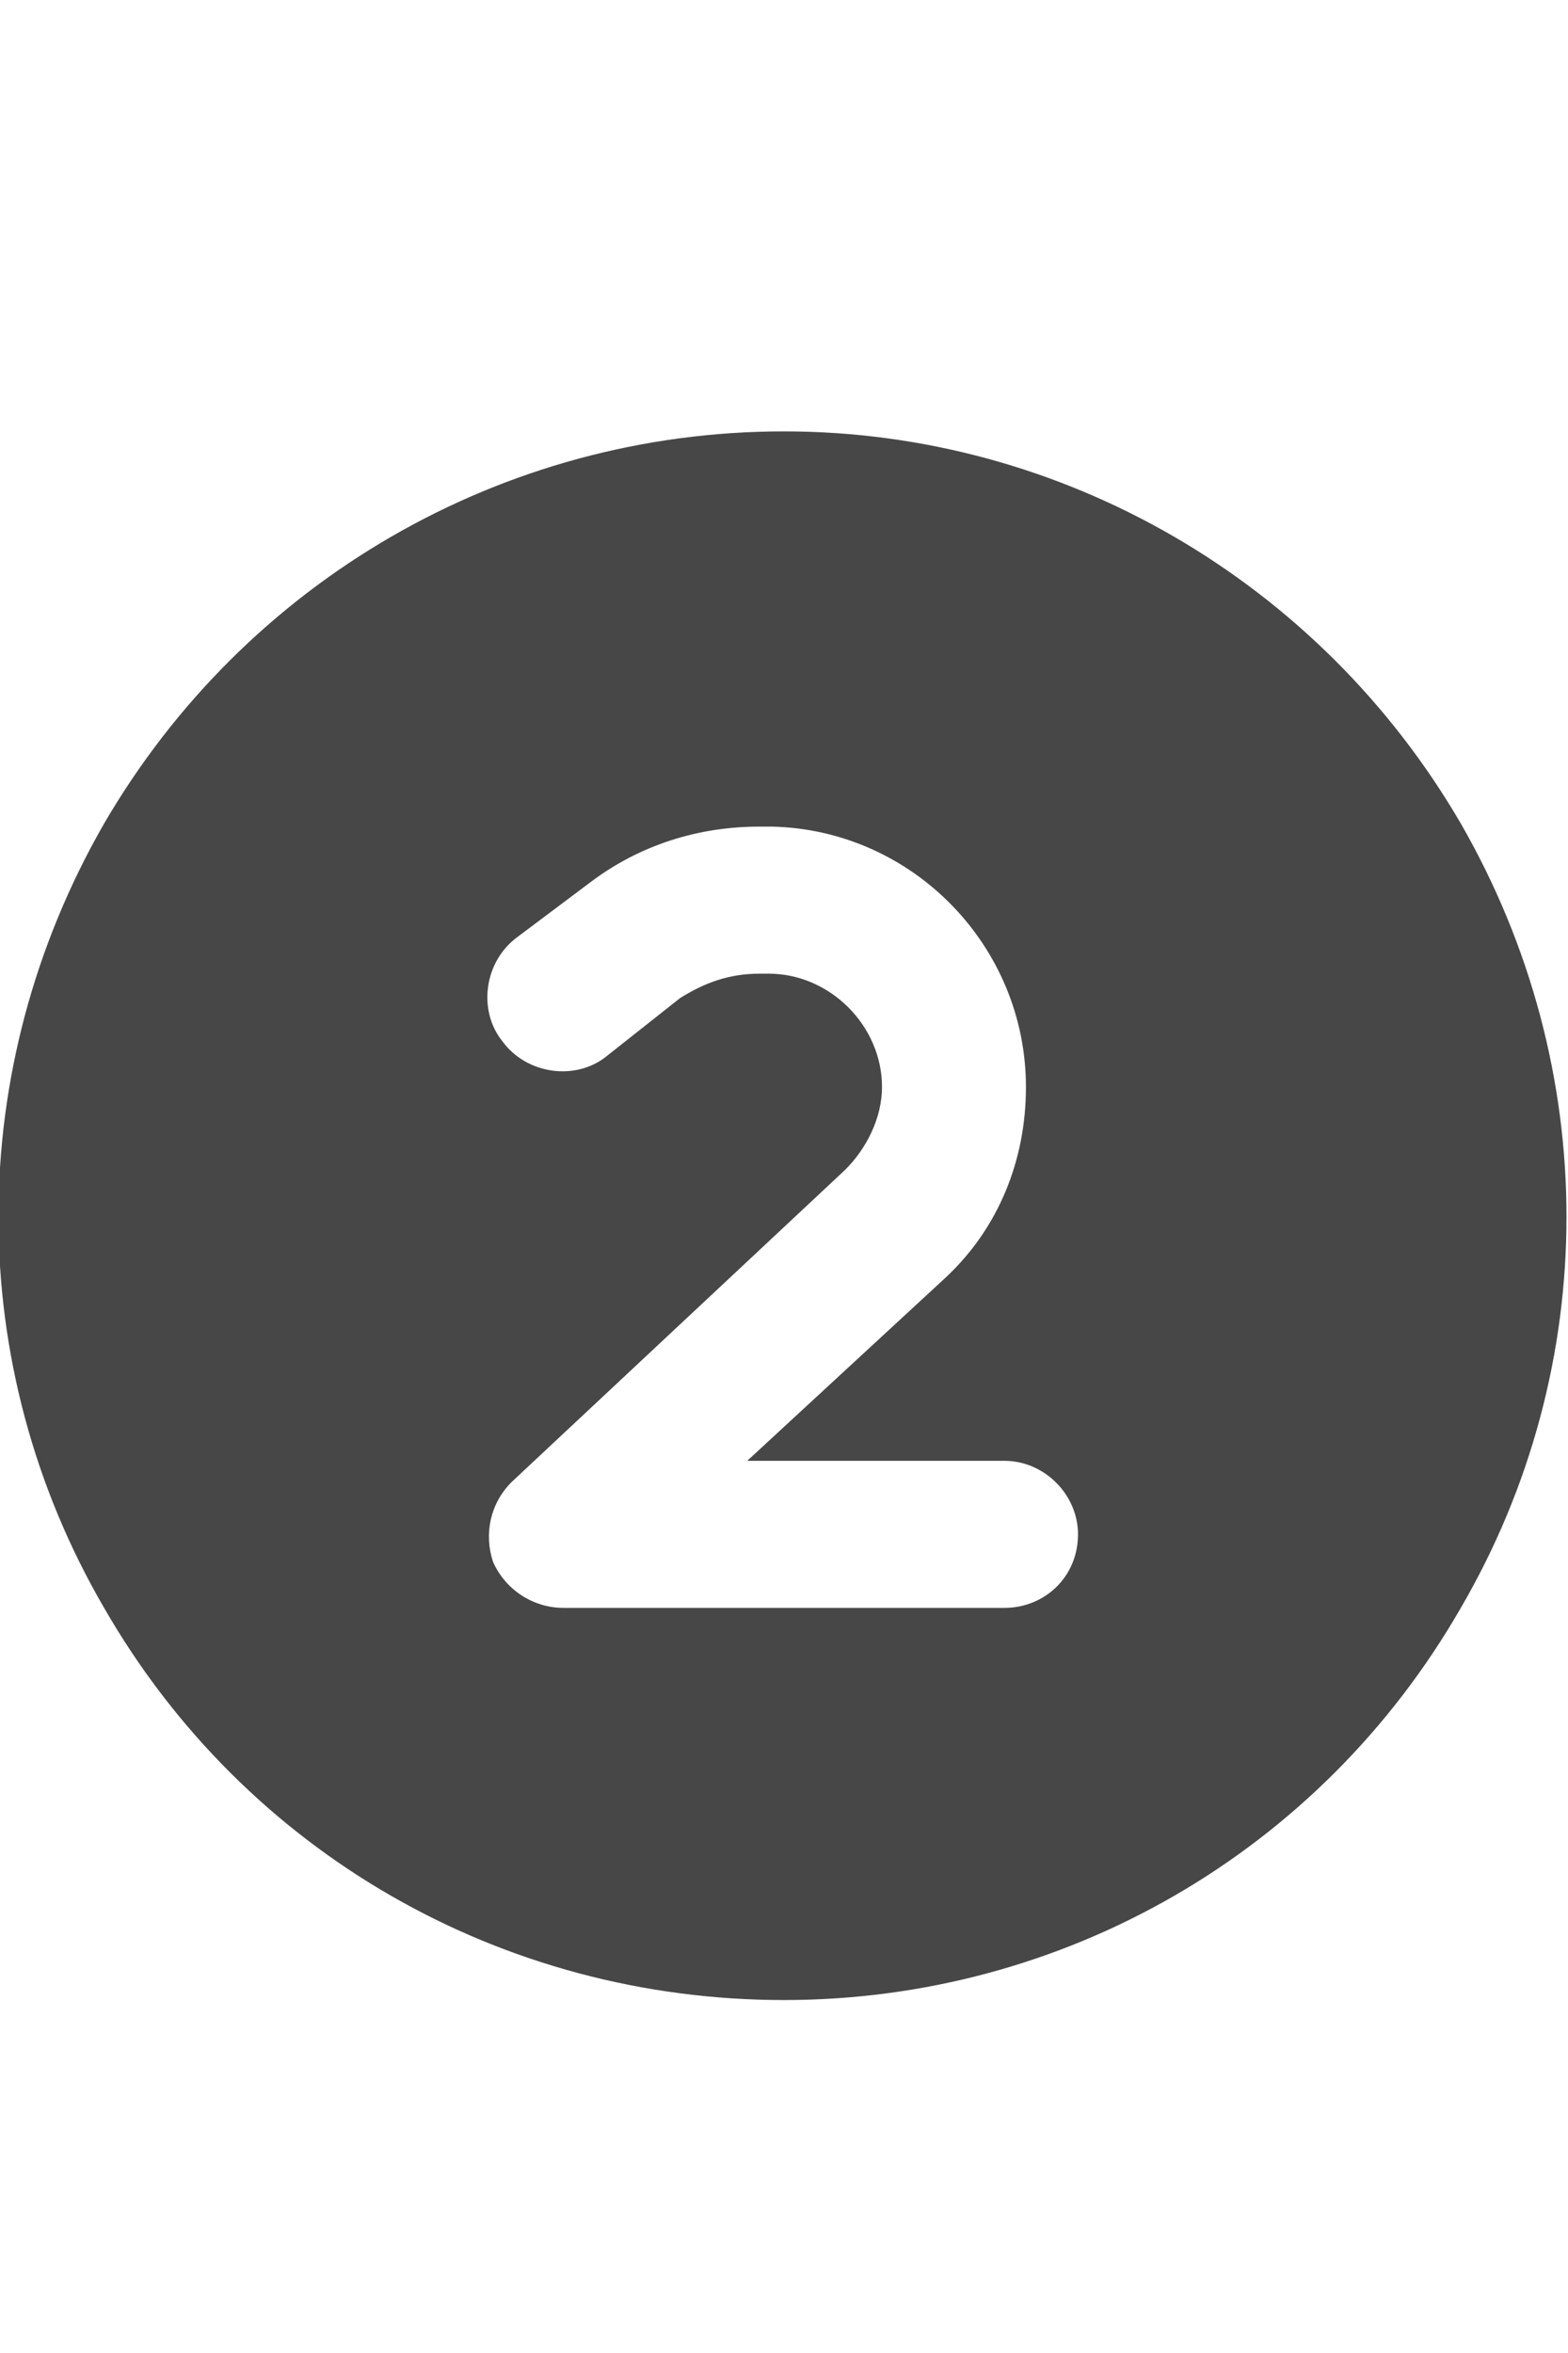 <svg width="20" height="30" viewBox="0 0 20 30" fill="none" xmlns="http://www.w3.org/2000/svg">
<g id="label-paired / lg / circle-two-lg / fill" clip-path="url(#clip0_2556_17309)">
<path id="icon" d="M10 25.5C6.406 25.5 3.125 23.625 1.328 20.5C-0.469 17.414 -0.469 13.625 1.328 10.5C3.125 7.414 6.406 5.5 10 5.5C13.555 5.5 16.836 7.414 18.633 10.5C20.43 13.625 20.43 17.414 18.633 20.5C16.836 23.625 13.555 25.5 10 25.5ZM8.672 12.727C8.984 12.531 9.297 12.414 9.688 12.414H9.805C10.586 12.414 11.25 13.078 11.25 13.859C11.25 14.25 11.055 14.641 10.781 14.914L6.523 18.898C6.25 19.172 6.172 19.562 6.289 19.914C6.445 20.266 6.797 20.5 7.188 20.5H12.812C13.32 20.5 13.75 20.109 13.75 19.562C13.75 19.055 13.32 18.625 12.812 18.625H9.531L12.07 16.281C12.734 15.656 13.086 14.797 13.086 13.859C13.086 12.062 11.641 10.578 9.844 10.539H9.688C8.906 10.539 8.164 10.773 7.539 11.242L6.602 11.945C6.172 12.258 6.094 12.883 6.406 13.273C6.719 13.703 7.344 13.781 7.734 13.469L8.672 12.727Z" fill="black" fill-opacity="0.72"/>
</g>
<defs>
<clipPath id="clip0_2556_17309">
<rect width="20" height="30" fill="white"/>
</clipPath>
</defs>
</svg>
